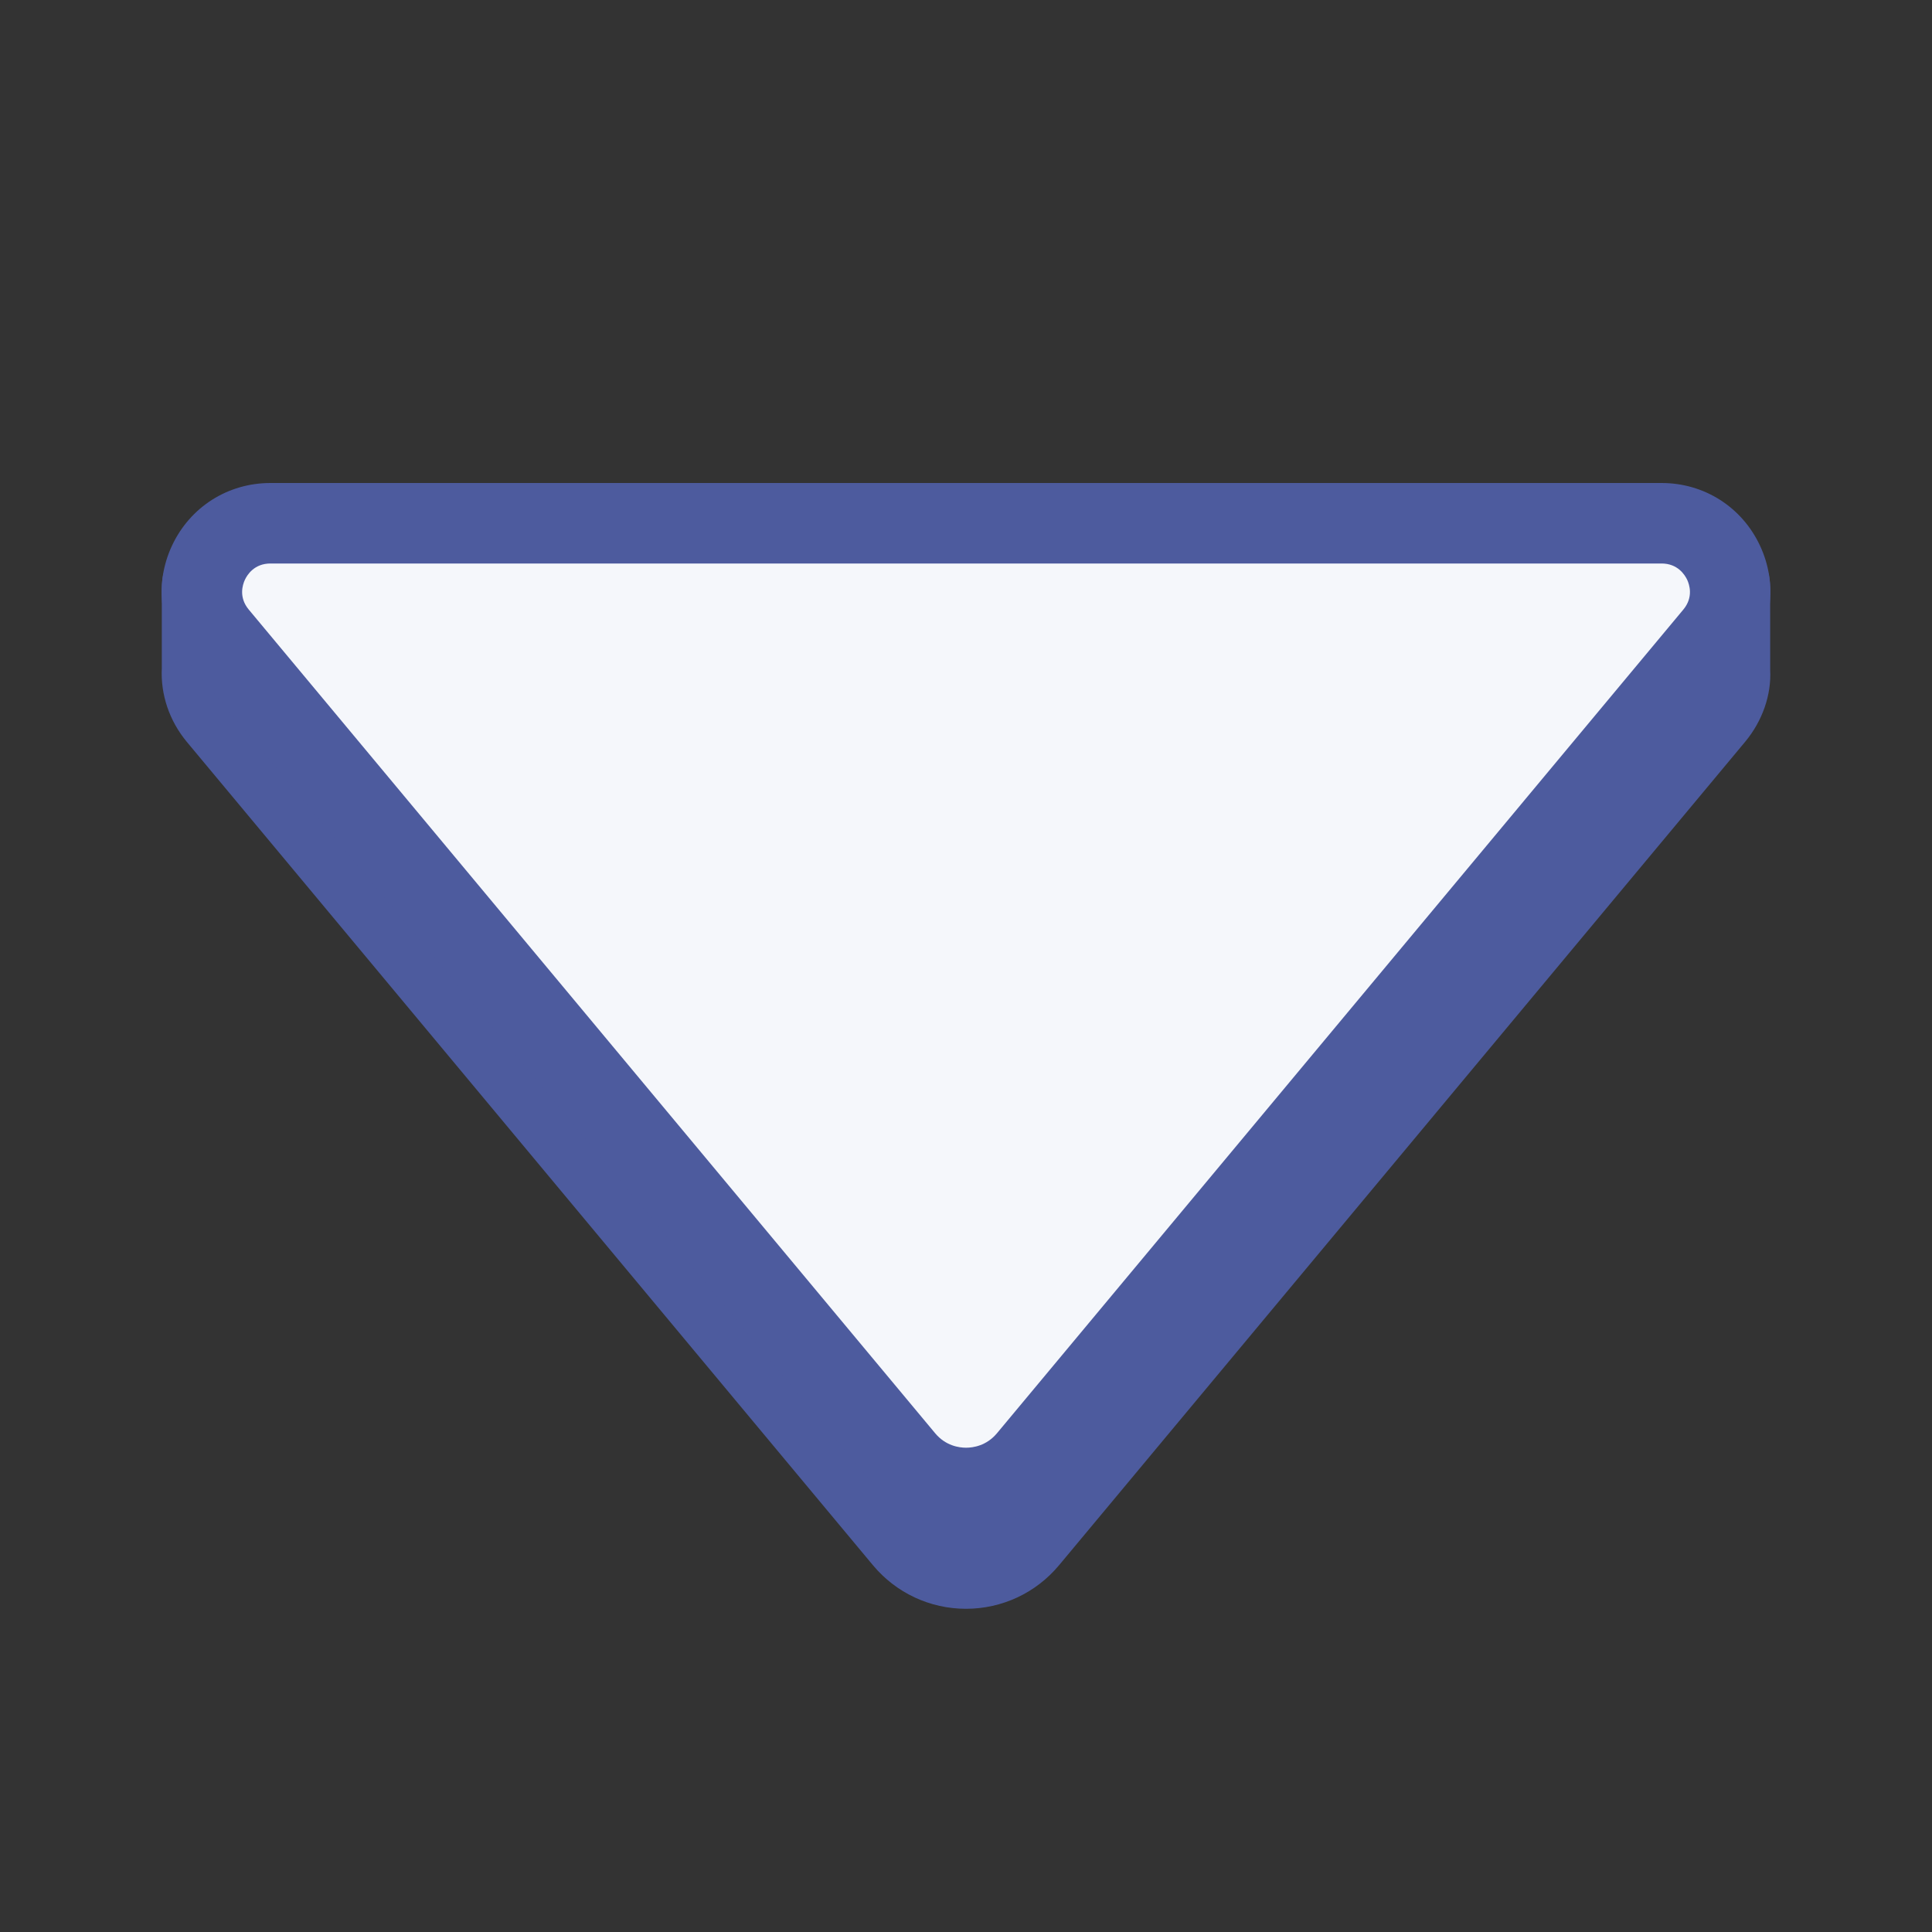 <svg xmlns="http://www.w3.org/2000/svg" x="0px" y="0px" width="100" height="100" viewBox="0 0 48 48">
<rect x="0" y="0" width="48" height="48" fill="#333333" stroke="none"/>
<path fill="#4d5b9e" d="M24,39.97c-0.896,0-1.736-0.394-2.309-1.079l-17.05-20.46c-0.434-0.523-0.653-1.173-0.621-1.83L4.02,14.65	c0-0.012,0-0.023,0.001-0.035c0.04-1.139,0.057-1.61,19.979-1.61s19.939,0.472,19.979,1.61l0.001,2.035	c0.031,0.607-0.188,1.257-0.621,1.778L26.309,38.891C25.736,39.576,24.896,39.97,24,39.97z"></path><path fill="#f5f7fb" d="M42.587,15.788L25.536,36.249c-0.8,0.96-2.273,0.96-3.073,0L5.413,15.788	C4.49,14.681,5.278,13,6.719,13h34.562C42.722,13,43.51,14.681,42.587,15.788z"></path><path fill="#4d5b9e" d="M24,37.969c-0.894,0-1.733-0.394-2.305-1.08L4.645,16.429c-0.678-0.814-0.82-1.915-0.371-2.874S5.66,12,6.719,12h34.562	c1.059,0,1.996,0.596,2.445,1.555s0.307,2.06-0.371,2.874L26.305,36.89C25.733,37.575,24.894,37.969,24,37.969z M6.719,14	c-0.401,0-0.577,0.281-0.634,0.403c-0.057,0.121-0.161,0.436,0.097,0.744l17.051,20.461c0.261,0.313,0.593,0.36,0.768,0.36	s0.507-0.047,0.768-0.359l17.051-20.462c0.258-0.309,0.153-0.623,0.097-0.744C41.858,14.281,41.683,14,41.281,14H6.719z"></path>
</svg>
